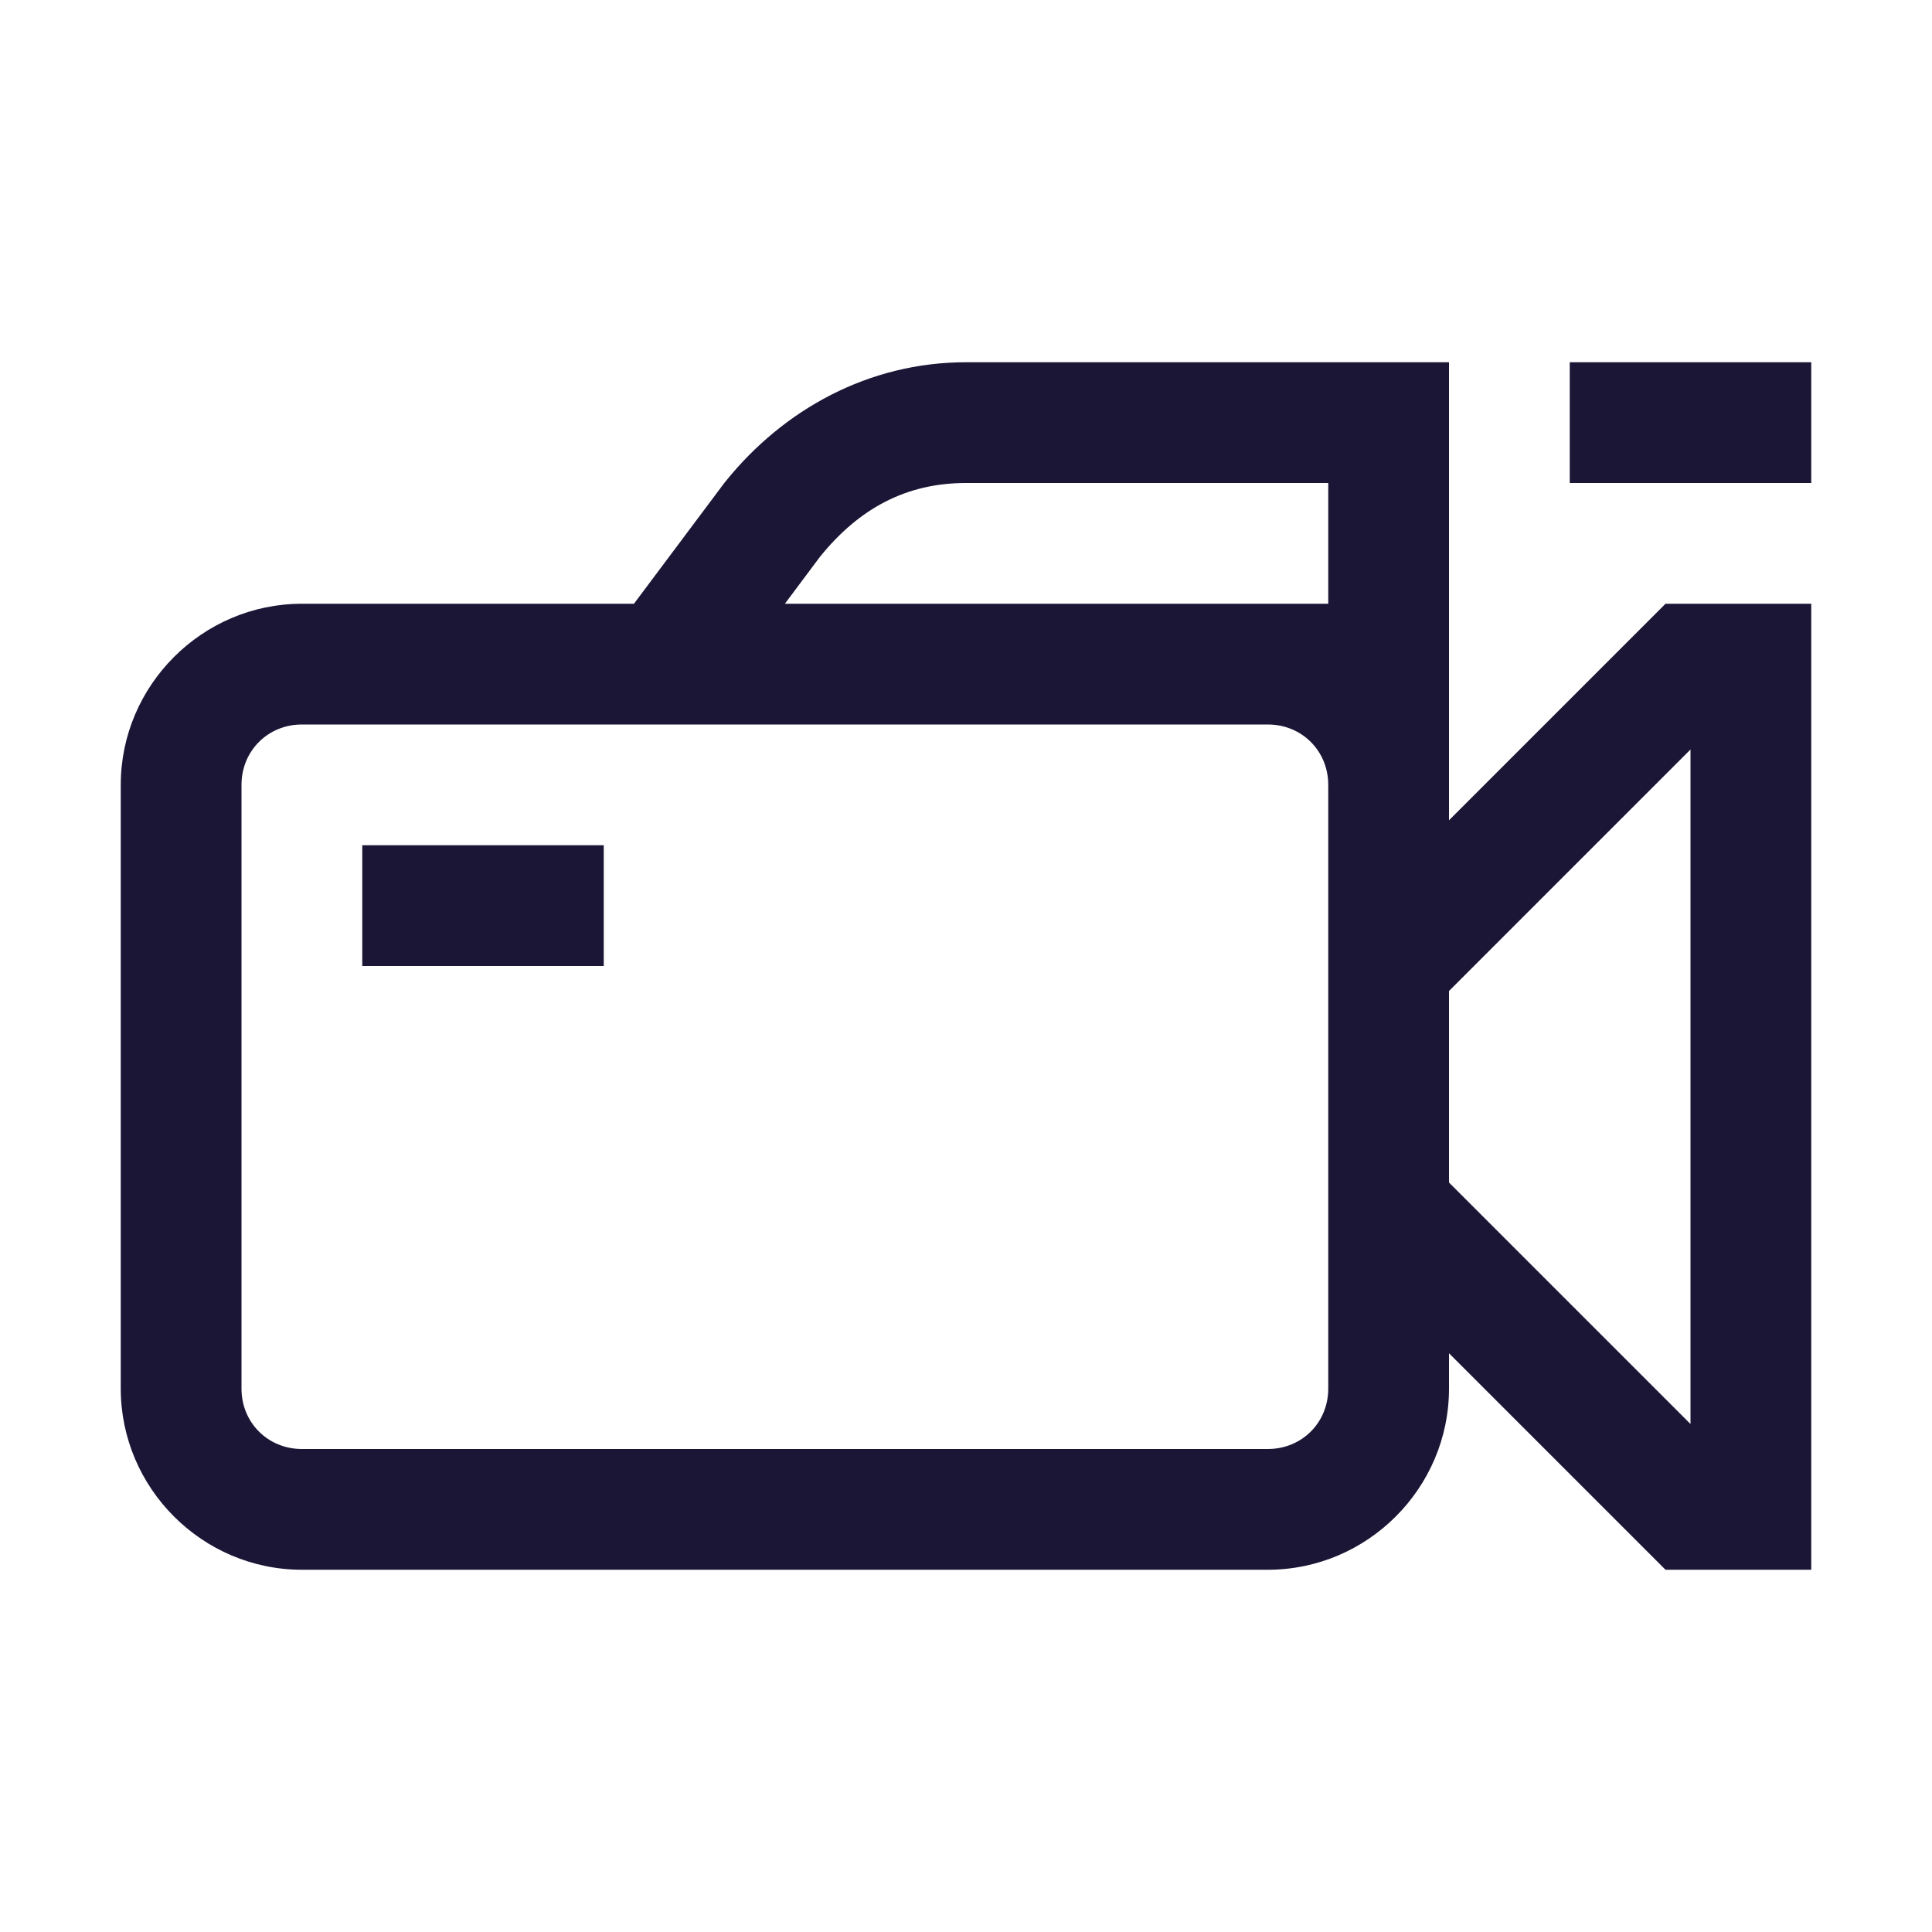 <svg width="48" height="48" viewBox="0 0 48 48" fill="none" xmlns="http://www.w3.org/2000/svg">
<path d="M24 9C21.586 9 19.465 10.172 18.023 11.965L18.012 11.977L15.75 15H7.5C5.027 15 3 17.027 3 19.5V34.5C3 36.973 5.027 39 7.5 39H31.5C33.973 39 36 36.973 36 34.5V33.621L41.379 39H45V15H41.379L36 20.379V9H24ZM39 9V12H45V9H39ZM24 12H33V15H19.5L20.367 13.84C21.34 12.633 22.512 12 24 12ZM7.5 18H31.5C32.344 18 33 18.656 33 19.5V34.5C33 35.344 32.344 36 31.5 36H7.5C6.656 36 6 35.344 6 34.5V19.5C6 18.656 6.656 18 7.5 18ZM42 18.621V35.379L36 29.379V24.621L42 18.621ZM9 21V24H15V21H9Z" fill="#1C1636"/>
</svg>
